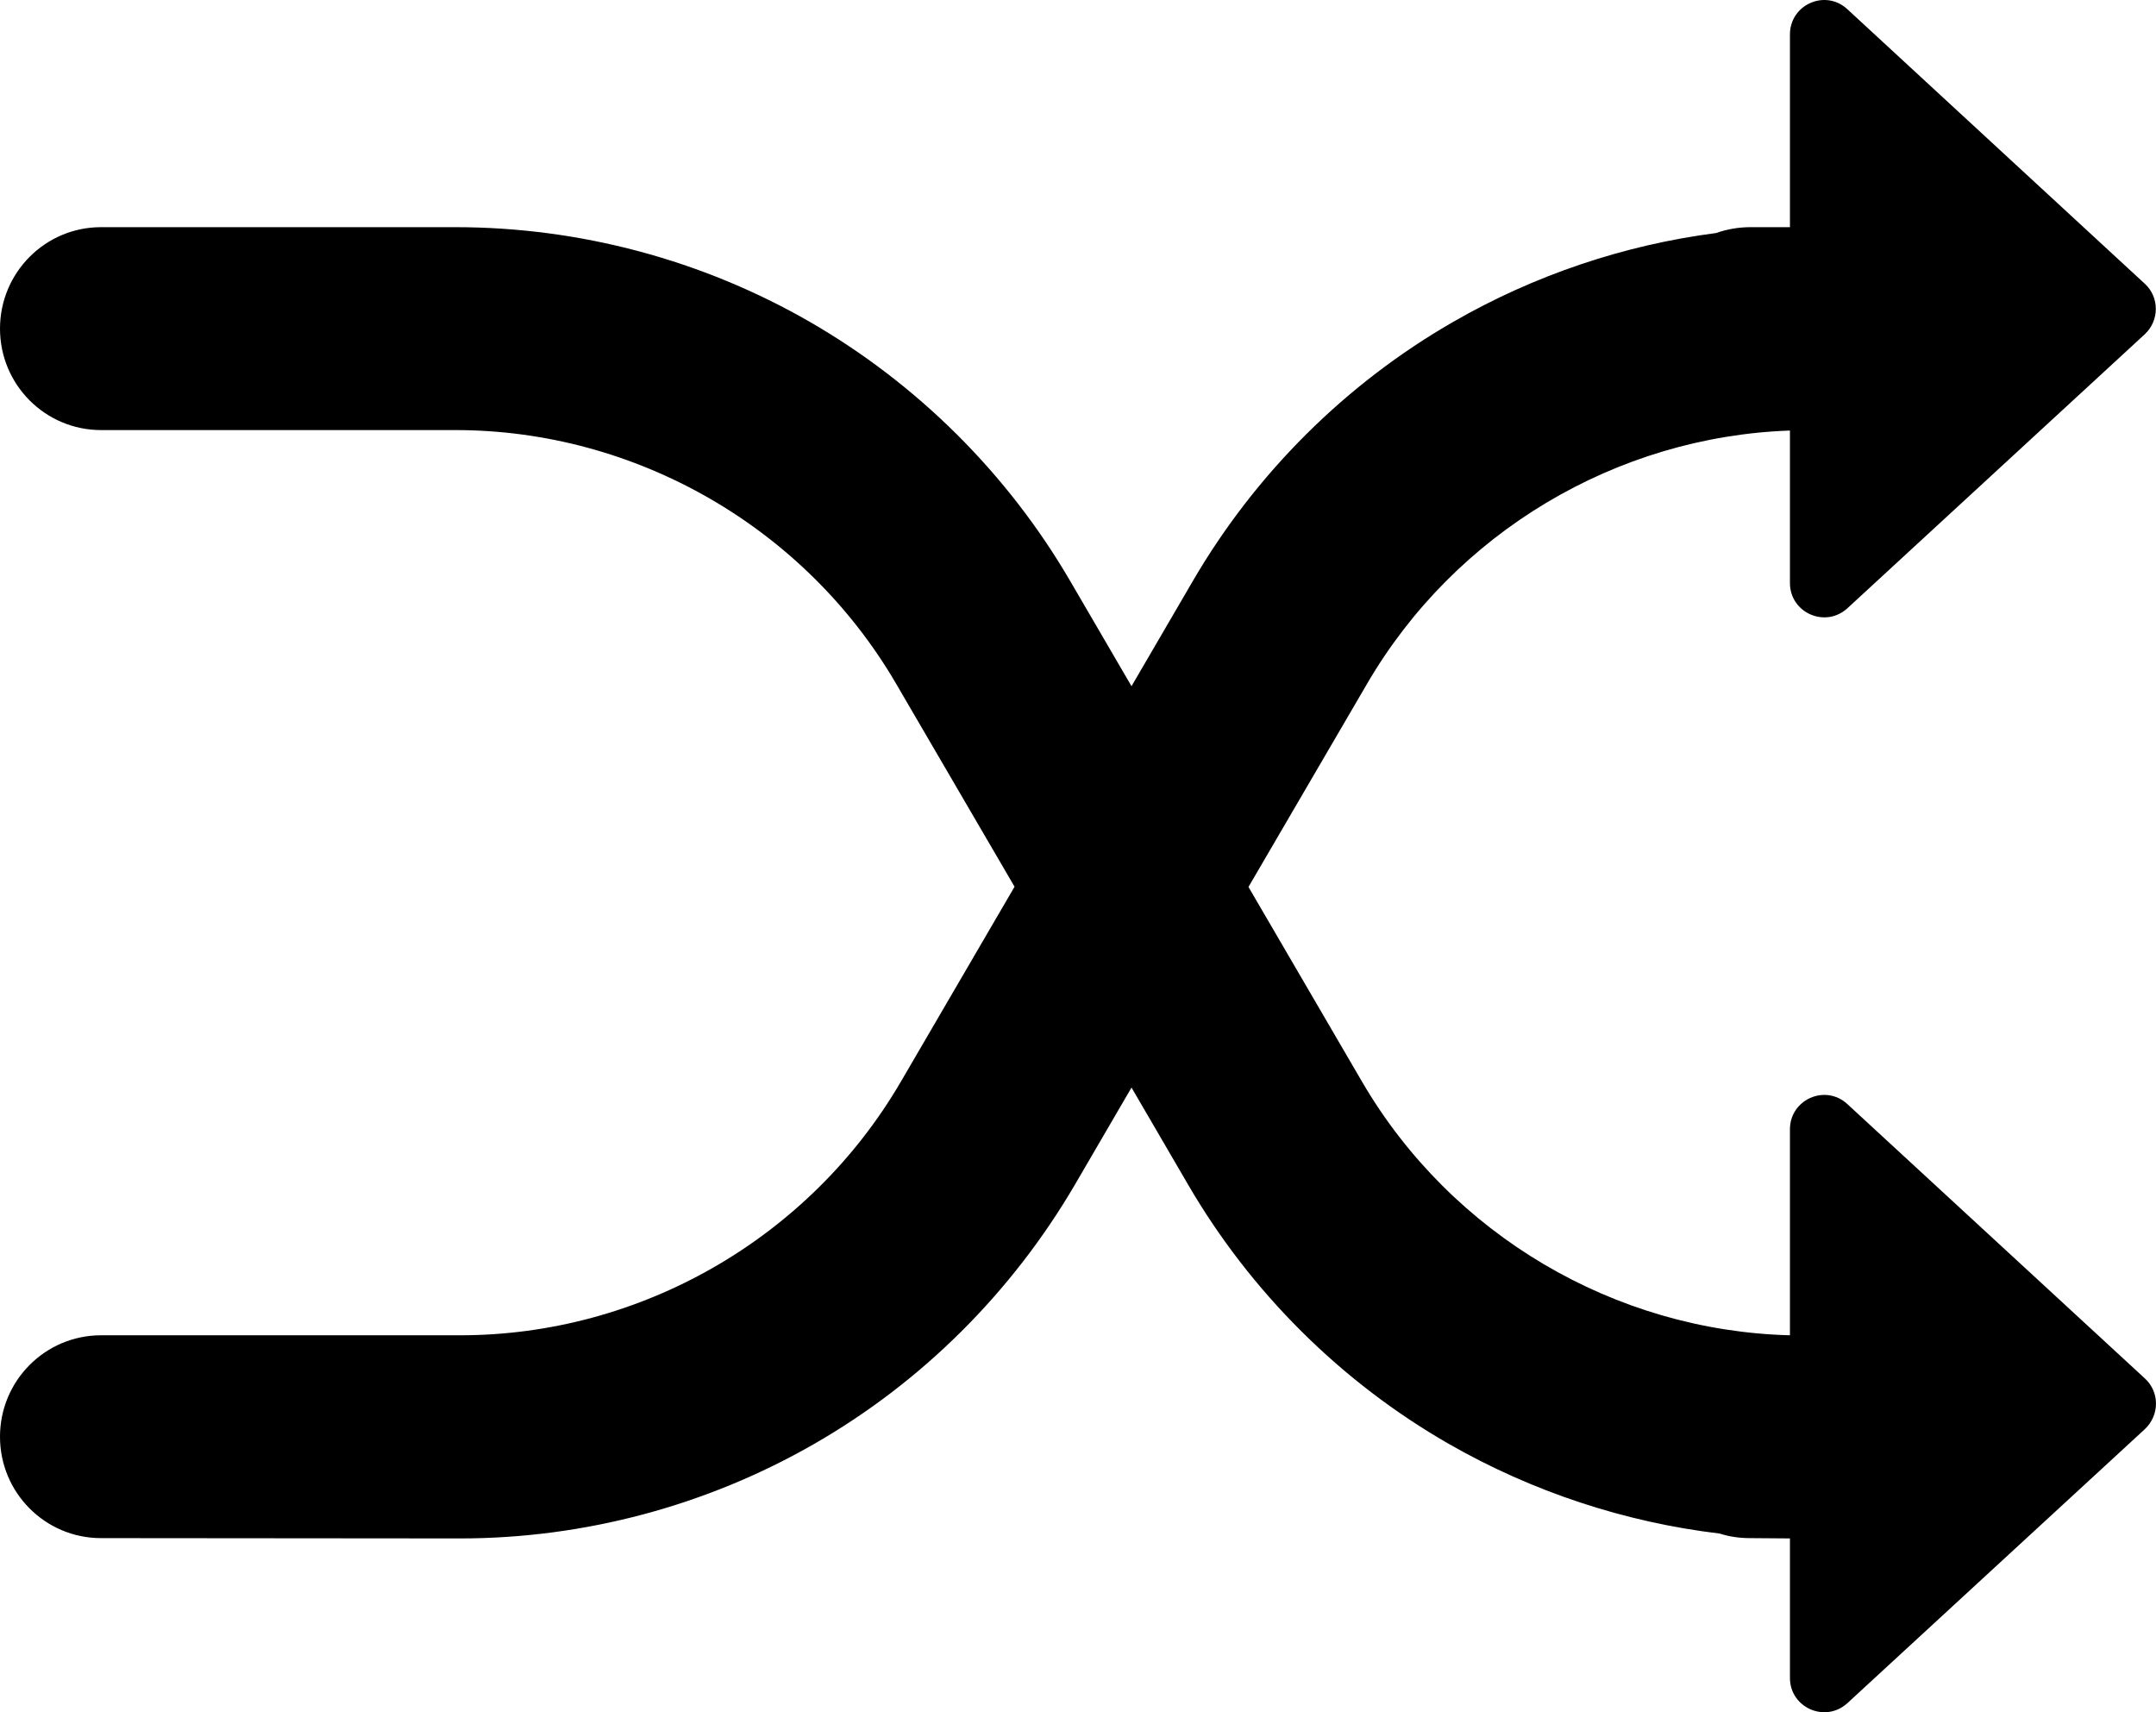 <?xml version="1.0" encoding="UTF-8"?>
<svg width="28px" height="22.235px" viewBox="0 0 28 22.235" version="1.1" xmlns="http://www.w3.org/2000/svg" xmlns:xlink="http://www.w3.org/1999/xlink">
    <title>随机播放</title>
    <g id="APP" stroke="none" stroke-width="1">
        <g id="个人中心-Music" transform="translate(-76, -1221)">
            <g id="内容" transform="translate(30, 221)">
                <g id="04" transform="translate(34, 890)">
                    <g id="随机播放" transform="translate(12, 110)">
                        <path d="M27.855,17.9 L23.991,14.337 C23.705,14.074 23.246,14.278 23.246,14.666 L23.246,17.34 C20.967,17.281 18.851,16.033 17.693,14.054 L16.214,11.518 L17.755,8.878 C18.9,6.915 20.99,5.67 23.246,5.591 L23.246,7.57 C23.246,7.959 23.705,8.16 23.991,7.9 L27.855,4.34 C28.045,4.162 28.045,3.859 27.855,3.685 L23.991,0.119 C23.705,-0.145 23.246,0.059 23.246,0.448 L23.246,2.95 L22.731,2.95 C22.577,2.95 22.426,2.977 22.288,3.026 C21.091,3.181 19.927,3.573 18.874,4.179 C17.477,4.982 16.306,6.148 15.492,7.544 L14.695,8.911 L13.898,7.544 C13.084,6.148 11.913,4.985 10.516,4.179 C9.119,3.375 7.528,2.95 5.914,2.95 L1.312,2.95 C0.587,2.95 0,3.54 0,4.268 C0,4.995 0.587,5.585 1.312,5.585 L5.914,5.585 C8.256,5.585 10.45,6.846 11.635,8.874 L13.176,11.515 L11.697,14.051 C10.51,16.082 8.318,17.34 5.976,17.34 L1.312,17.34 C0.587,17.34 0,17.93 0,18.657 C0,19.385 0.587,19.974 1.312,19.974 L5.97,19.978 L5.976,19.978 C7.587,19.978 9.178,19.553 10.575,18.75 C11.976,17.946 13.143,16.78 13.96,15.384 L14.695,14.123 L15.43,15.384 C16.243,16.78 17.414,17.946 18.815,18.75 C19.901,19.372 21.098,19.767 22.334,19.915 C22.459,19.955 22.59,19.974 22.725,19.974 L23.246,19.978 L23.246,21.789 C23.246,22.177 23.705,22.378 23.991,22.118 L27.855,18.559 C28.048,18.377 28.048,18.075 27.855,17.9 Z" id="路径"></path>
                    </g>
                </g>
            </g>
        </g>
    </g>
</svg>
